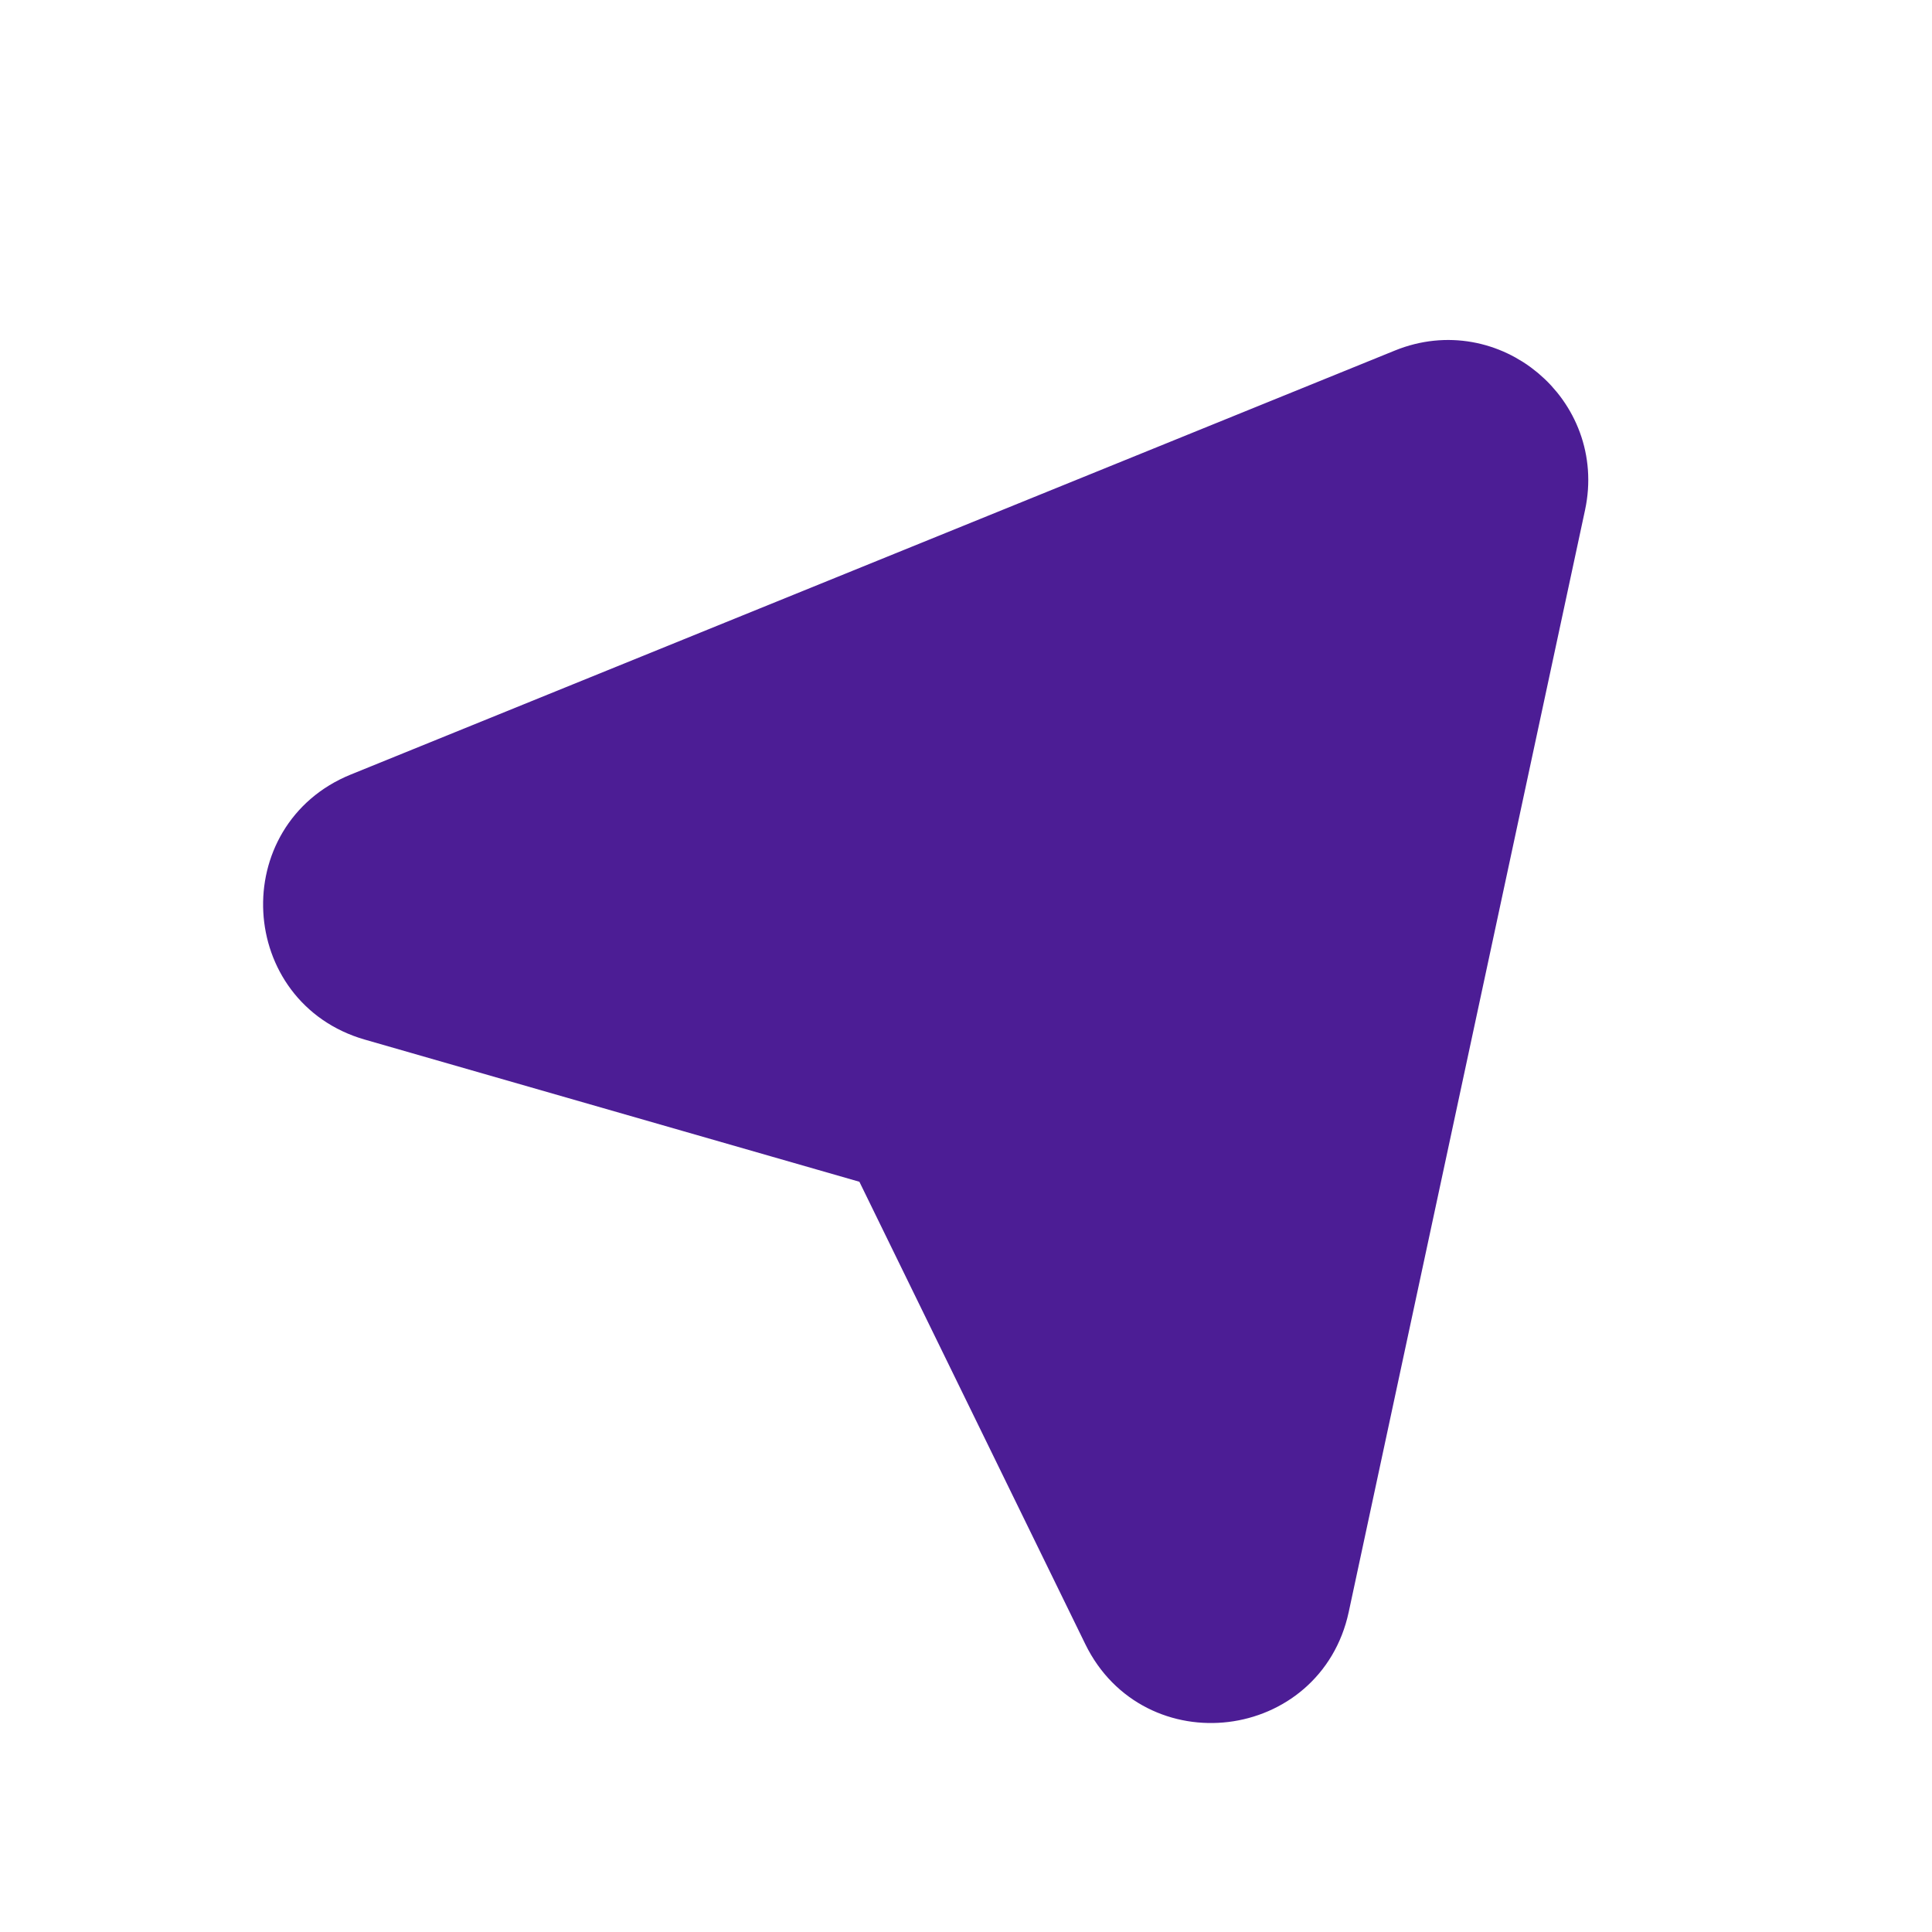 <svg width="48" height="48" viewBox="0 0 48 48" fill="none" xmlns="http://www.w3.org/2000/svg">
<g id="icon / iconoir / cursor-pointer">
<path id="Vector" fill-rule="evenodd" clip-rule="evenodd" d="M8.995 19.939C6.585 20.918 6.769 24.388 9.268 25.107L21.879 28.732L27.639 40.521C28.78 42.858 32.23 42.436 32.775 39.894L38.647 12.513C39.107 10.364 36.976 8.576 34.94 9.403L8.995 19.939Z" fill="#4C1D95" stroke="#4C1D95" stroke-width="1.5"/>
</g>
</svg>
